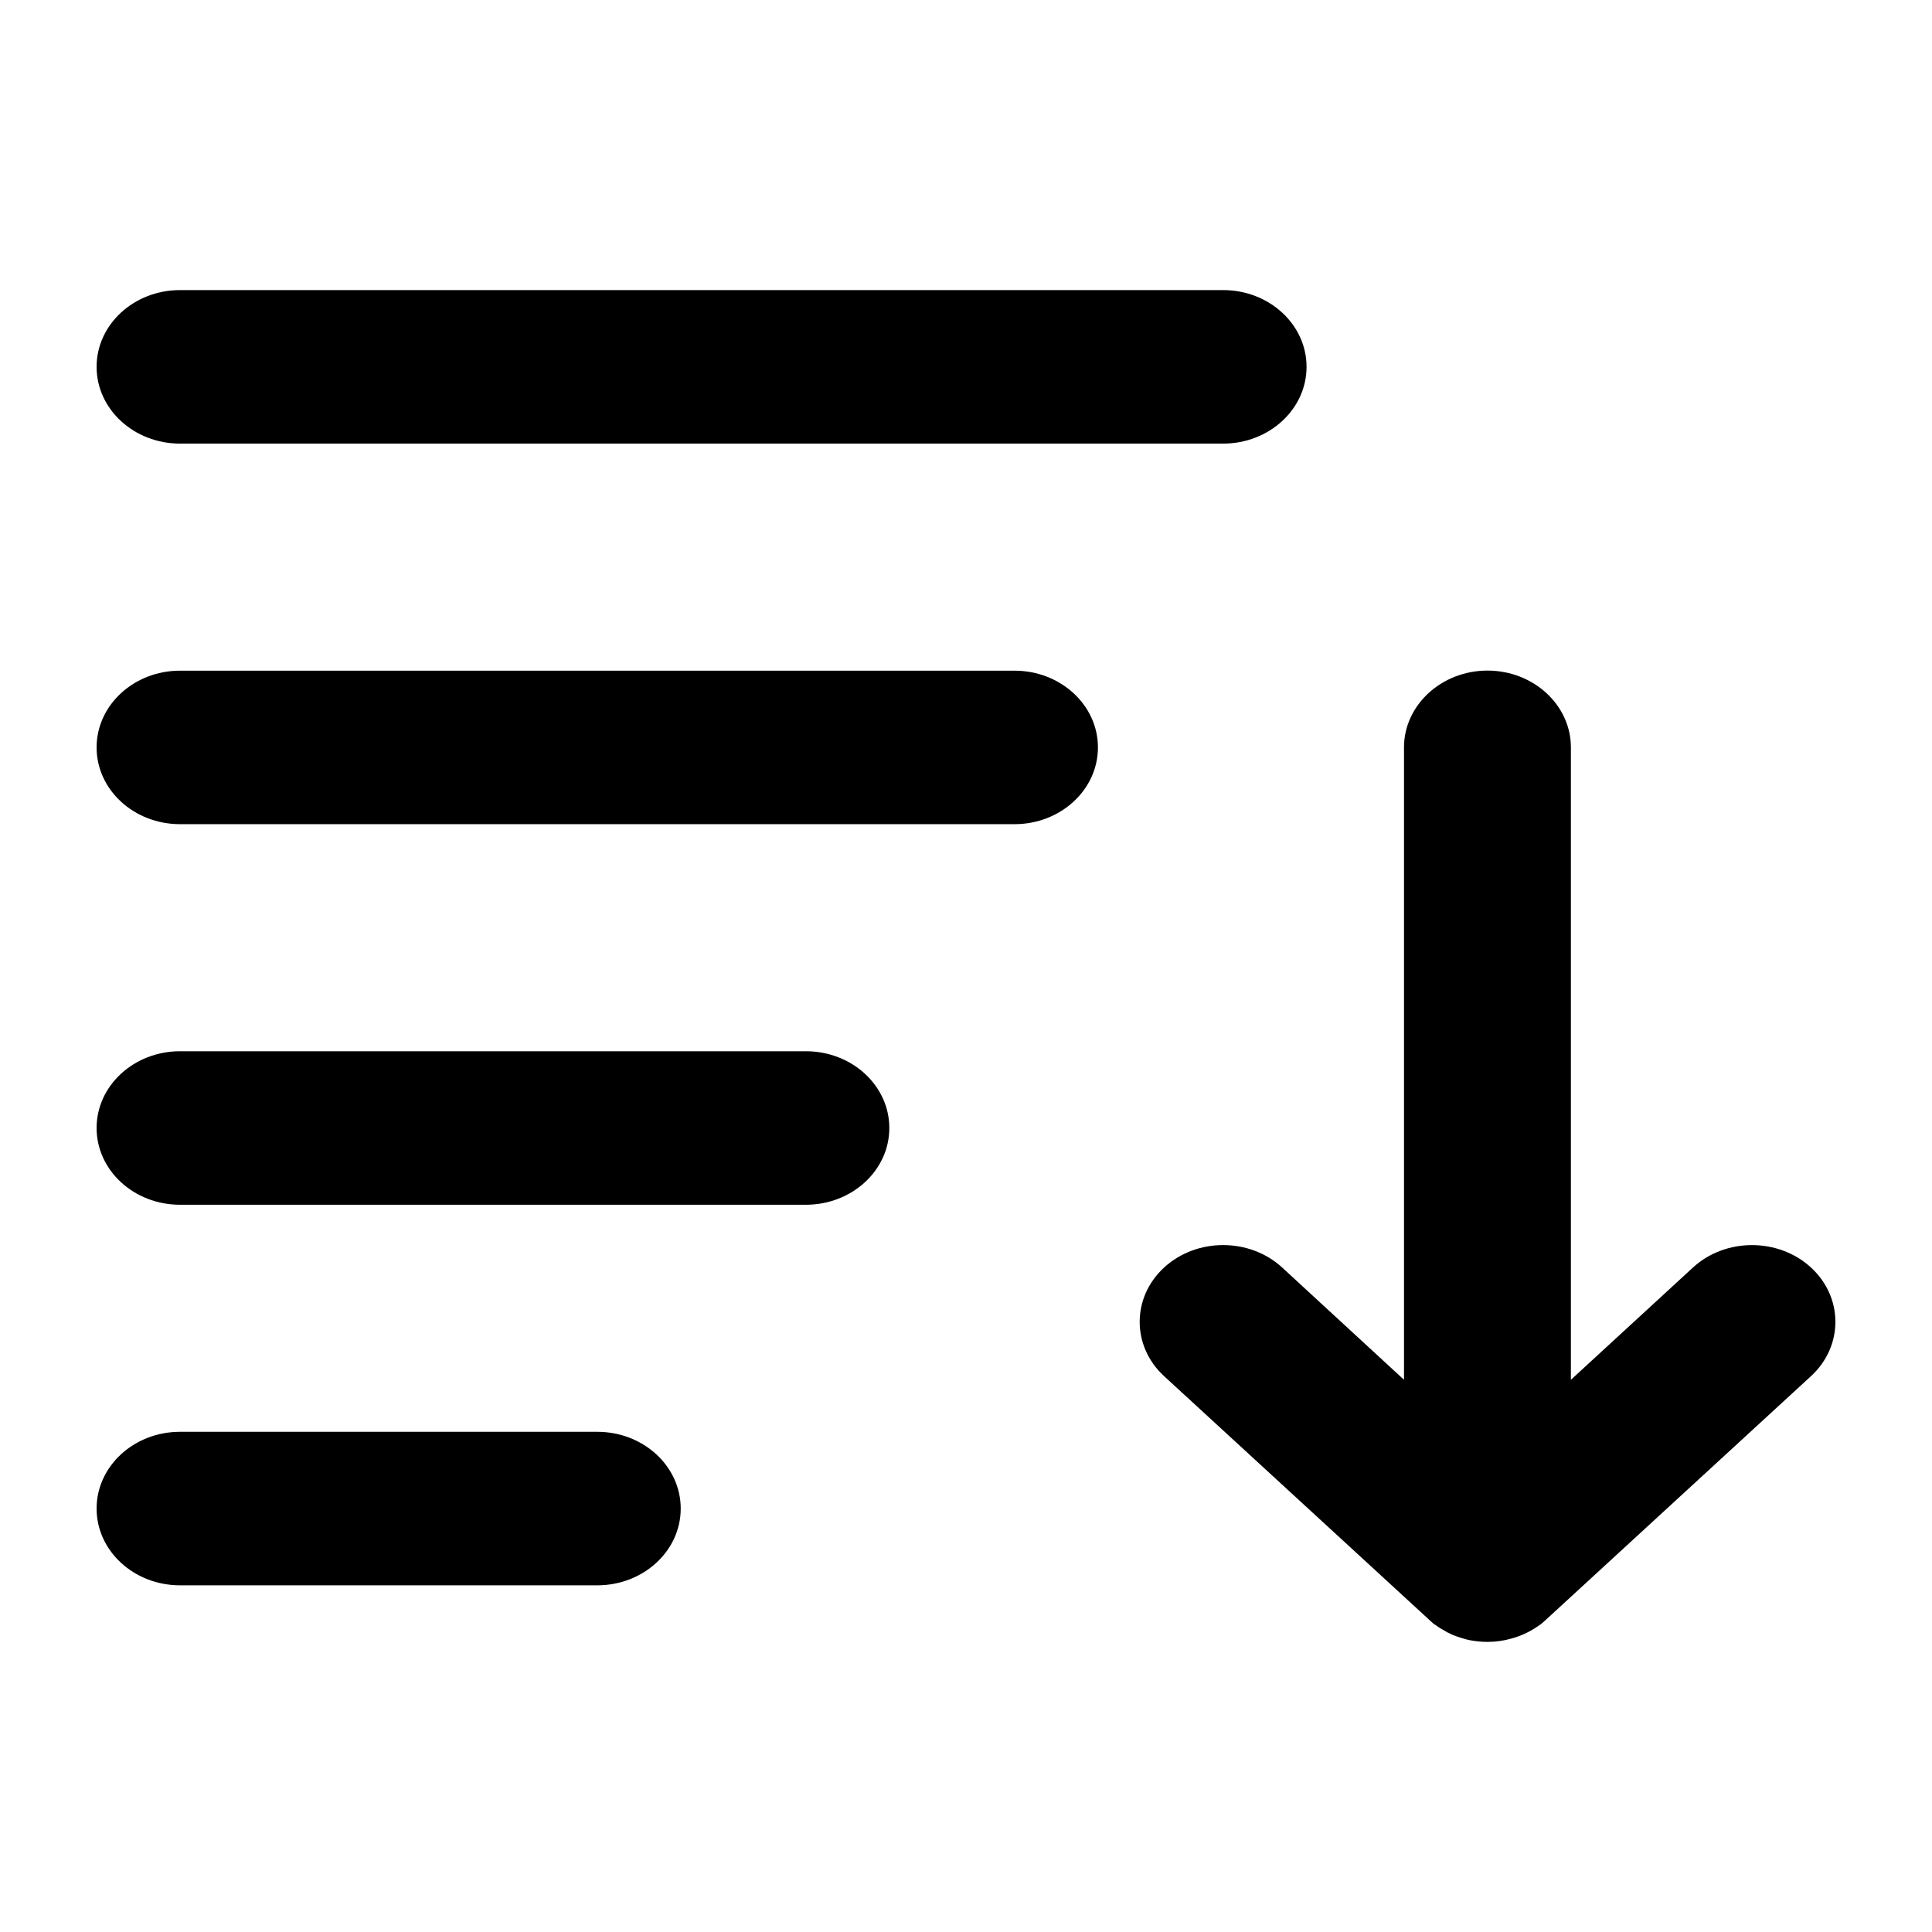 <svg xmlns="http://www.w3.org/2000/svg" xmlns:xlink="http://www.w3.org/1999/xlink" version="1.1" id="Your_Icon" x="0px" y="0px" width="100px" height="100px" viewBox="0 0 100 100" enable-background="new 0 0 100 100" xml:space="preserve">
<g>
	<line fill="none" x1="-3319.667" y1="1861.604" x2="-3319.667" y2="1844.477"/>
	<path d="M-3319.667,1864.604c-1.657,0-3-1.343-3-3v-17.128c0-1.657,1.343-3,3-3s3,1.343,3,3v17.128   C-3316.667,1863.262-3318.01,1864.604-3319.667,1864.604z"/>
</g>
<g>
	<line fill="none" x1="-3301.486" y1="1861.604" x2="-3301.486" y2="1829.382"/>
	<path d="M-3301.486,1864.604c-1.657,0-3-1.343-3-3v-32.223c0-1.657,1.343-3,3-3s3,1.343,3,3v32.223   C-3298.486,1863.262-3299.829,1864.604-3301.486,1864.604z"/>
</g>
<g>
	<line fill="none" x1="-3283.305" y1="1861.604" x2="-3283.305" y2="1813.125"/>
</g>
<g>
	<g>
		<g>
			<path d="M-3256.098,1846.671c-1.657,0-3-1.343-3-3v-9.441c0-1.657,1.343-3,3-3s3,1.343,3,3v9.441     C-3253.098,1845.328-3254.441,1846.671-3256.098,1846.671z"/>
		</g>
		<g>
			<path d="M-3256.1,1854.95c-0.79,0-1.56-0.32-2.12-0.881c-0.56-0.56-0.88-1.329-0.88-2.119s0.32-1.561,0.88-2.12     c1.11-1.12,3.13-1.12,4.24,0c0.56,0.55,0.88,1.33,0.88,2.12s-0.32,1.56-0.88,2.119     C-3254.54,1854.63-3255.31,1854.95-3256.1,1854.95z"/>
		</g>
	</g>
</g>
<g>
	<line fill="none" x1="-3265.124" y1="1829.382" x2="-3265.124" y2="1797.74"/>
</g>
<g>
	<line fill="none" x1="-3246.943" y1="1830.405" x2="-3246.943" y2="1782.354"/>
	<path fill="#000000" d="M-3227.54,1860.34l-16.4-30.68v-47.31c0-1.65-1.35-3-3-3c-1.66,0-3,1.35-3,3v36.09l-3.51-6.57   c-0.52-0.98-1.54-1.59-2.65-1.59s-2.12,0.61-2.64,1.59l-3.38,6.32v-20.45c0-1.66-1.35-3-3-3c-1.66,0-3,1.34-3,3v31.67l-12.18,22.78   v-39.07c0-1.65-1.35-3-3-3c-1.66,0-3,1.35-3,3v48.48c0,1.66,1.34,3,3,3c0.1,0,0.2-0.01,0.3-0.02c0.31,0.11,0.65,0.17,0.99,0.17   h51.83c1.05,0,2.03-0.55,2.57-1.46C-3227.07,1862.39-3227.04,1861.27-3227.54,1860.34z M-3277.01,1858.75l20.91-39.11l6.5,12.16   c0.01,0.02,0.03,0.05,0.04,0.07l14.37,26.88H-3277.01z"/>
</g>
<g>
	<g>
		<g>
			<path fill="#000000" d="M75.629,84.776c-0.335-0.089-0.648-0.228-0.939-0.417C74.981,84.538,75.294,84.667,75.629,84.776z"/>
		</g>
		<g>
			<path fill="#000000" d="M93.737,71.229L80.142,83.723l-0.097,0.089c-0.097,0.089-0.194,0.179-0.302,0.268h-0.011     c-0.443,0.328-0.939,0.576-1.479,0.725c-0.41,0.119-0.831,0.179-1.263,0.179c-0.292,0-0.583-0.03-0.864-0.079     c-0.173-0.03-0.335-0.079-0.497-0.129c-0.335-0.109-0.648-0.238-0.939-0.417c-0.151-0.079-0.292-0.179-0.432-0.278     c0,0,0,0-0.011,0c-0.108-0.089-0.205-0.179-0.302-0.268l-0.194-0.179L60.253,71.229c-1.684-1.549-1.684-4.072,0-5.622     c1.684-1.549,4.427-1.549,6.112,0l6.306,5.81V38.682c0-2.185,1.944-3.973,4.319-3.973c2.386,0,4.319,1.788,4.319,3.973v32.736     l6.317-5.81c1.684-1.549,4.427-1.549,6.112,0C95.421,67.157,95.421,69.68,93.737,71.229z"/>
		</g>
	</g>
	<g>
		<path fill="#000000" d="M63.308,22.961H9.319C6.934,22.961,5,21.182,5,18.988s1.934-3.973,4.319-3.973h53.989    c2.385,0,4.319,1.779,4.319,3.973S65.693,22.961,63.308,22.961z"/>
	</g>
	<g>
		<path fill="#000000" d="M52.51,42.659H9.319C6.934,42.659,5,40.881,5,38.687s1.934-3.973,4.319-3.973H52.51    c2.385,0,4.319,1.779,4.319,3.973S54.895,42.659,52.51,42.659z"/>
	</g>
	<g>
		<path fill="#000000" d="M41.712,62.358H9.319C6.934,62.358,5,60.579,5,58.385c0-2.194,1.934-3.973,4.319-3.973h32.393    c2.385,0,4.319,1.779,4.319,3.973C46.032,60.579,44.098,62.358,41.712,62.358z"/>
	</g>
	<g>
		<path fill="#000000" d="M30.915,82.056H9.319C6.934,82.056,5,80.277,5,78.083s1.934-3.973,4.319-3.973h21.596    c2.385,0,4.319,1.779,4.319,3.973S33.3,82.056,30.915,82.056z"/>
	</g>
</g>
</svg>
